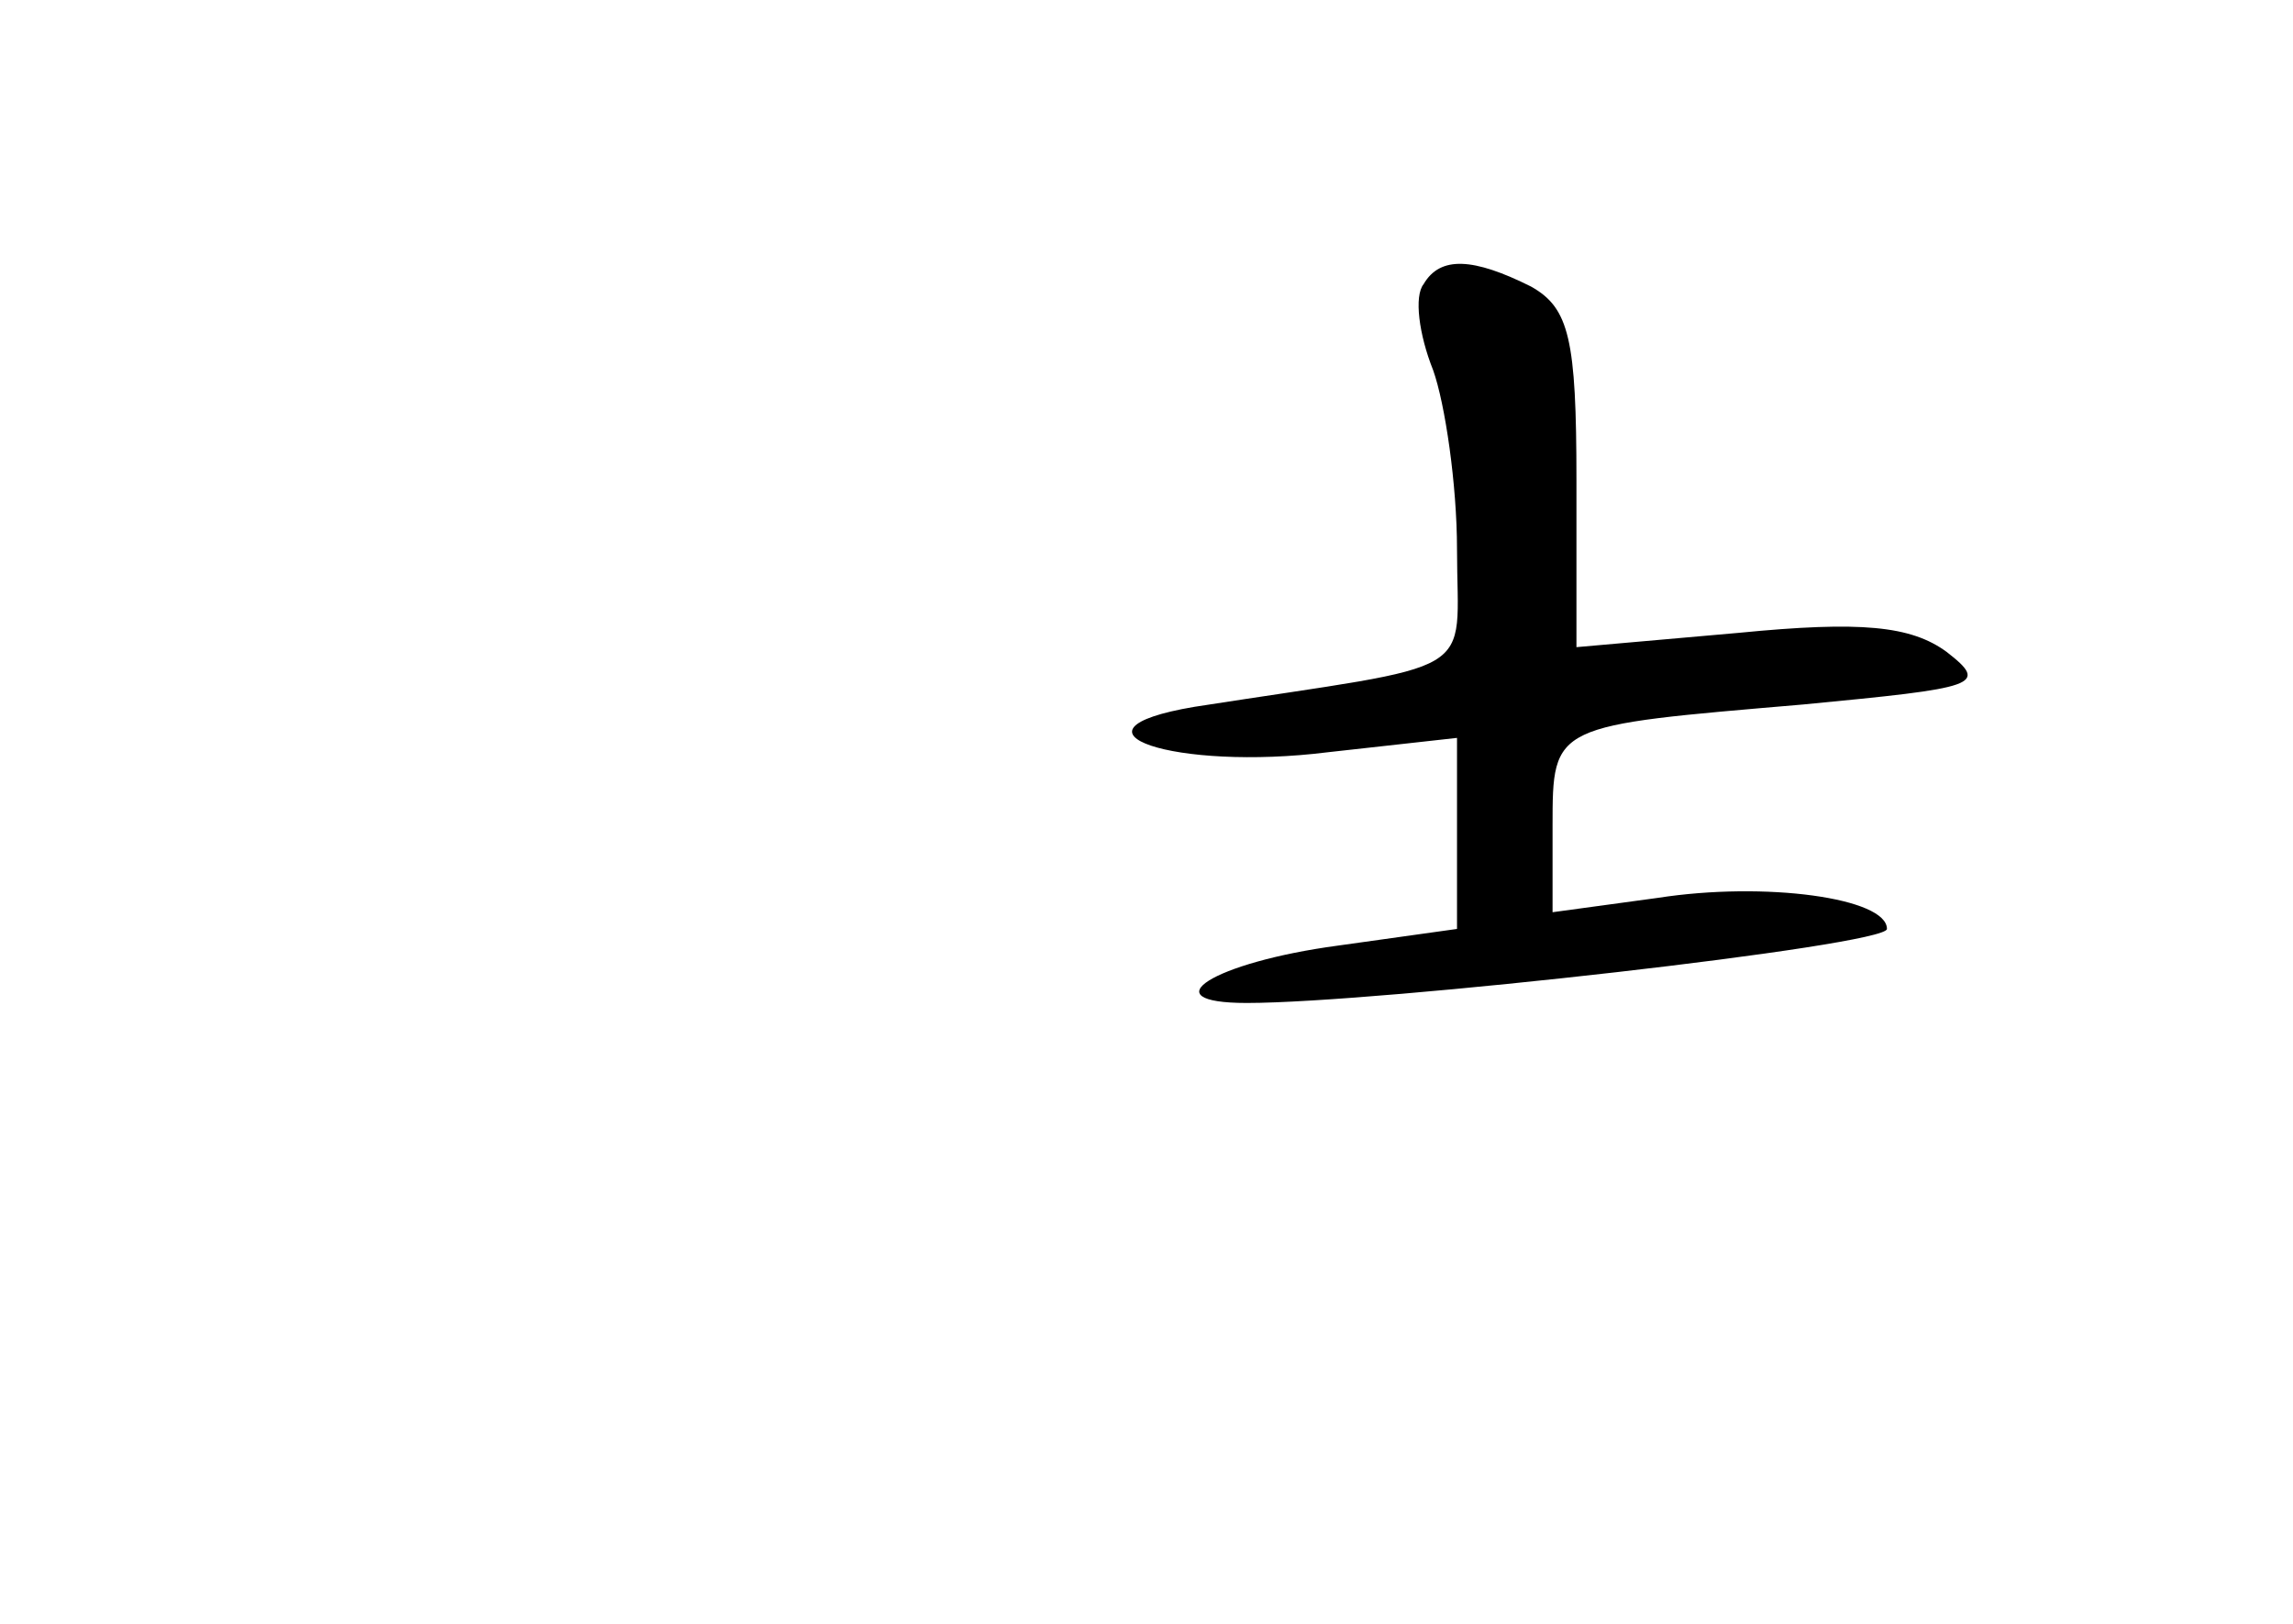 <?xml version="1.0" standalone="no"?>
<!DOCTYPE svg PUBLIC "-//W3C//DTD SVG 20010904//EN"
 "http://www.w3.org/TR/2001/REC-SVG-20010904/DTD/svg10.dtd">
<svg version="1.0" xmlns="http://www.w3.org/2000/svg"
 width="96pt" height="68pt" viewBox="0 0 96 68"
 preserveAspectRatio="xMidYMid meet">
<g transform="translate(0,68) scale(0.1,-0.1)"
fill="#000000" stroke="none">
<path d="M596 561 c-4 -5 -2 -21 4 -36 5 -14 10 -48 10 -75 0 -55 12 -47 -110
-66 -59 -10 -8 -27 56 -19 l54 6 0 -40 0 -40 -50 -7 c-52 -7 -79 -24 -38 -24
55 0 268 24 268 31 0 13 -51 20 -96 13 l-44 -6 0 36 c0 43 0 42 105 51 73 7
78 8 60 22 -15 11 -36 13 -87 8 l-68 -6 0 70 c0 59 -3 72 -19 81 -24 12 -38
13 -45 1z"/>
</g>
</svg>
